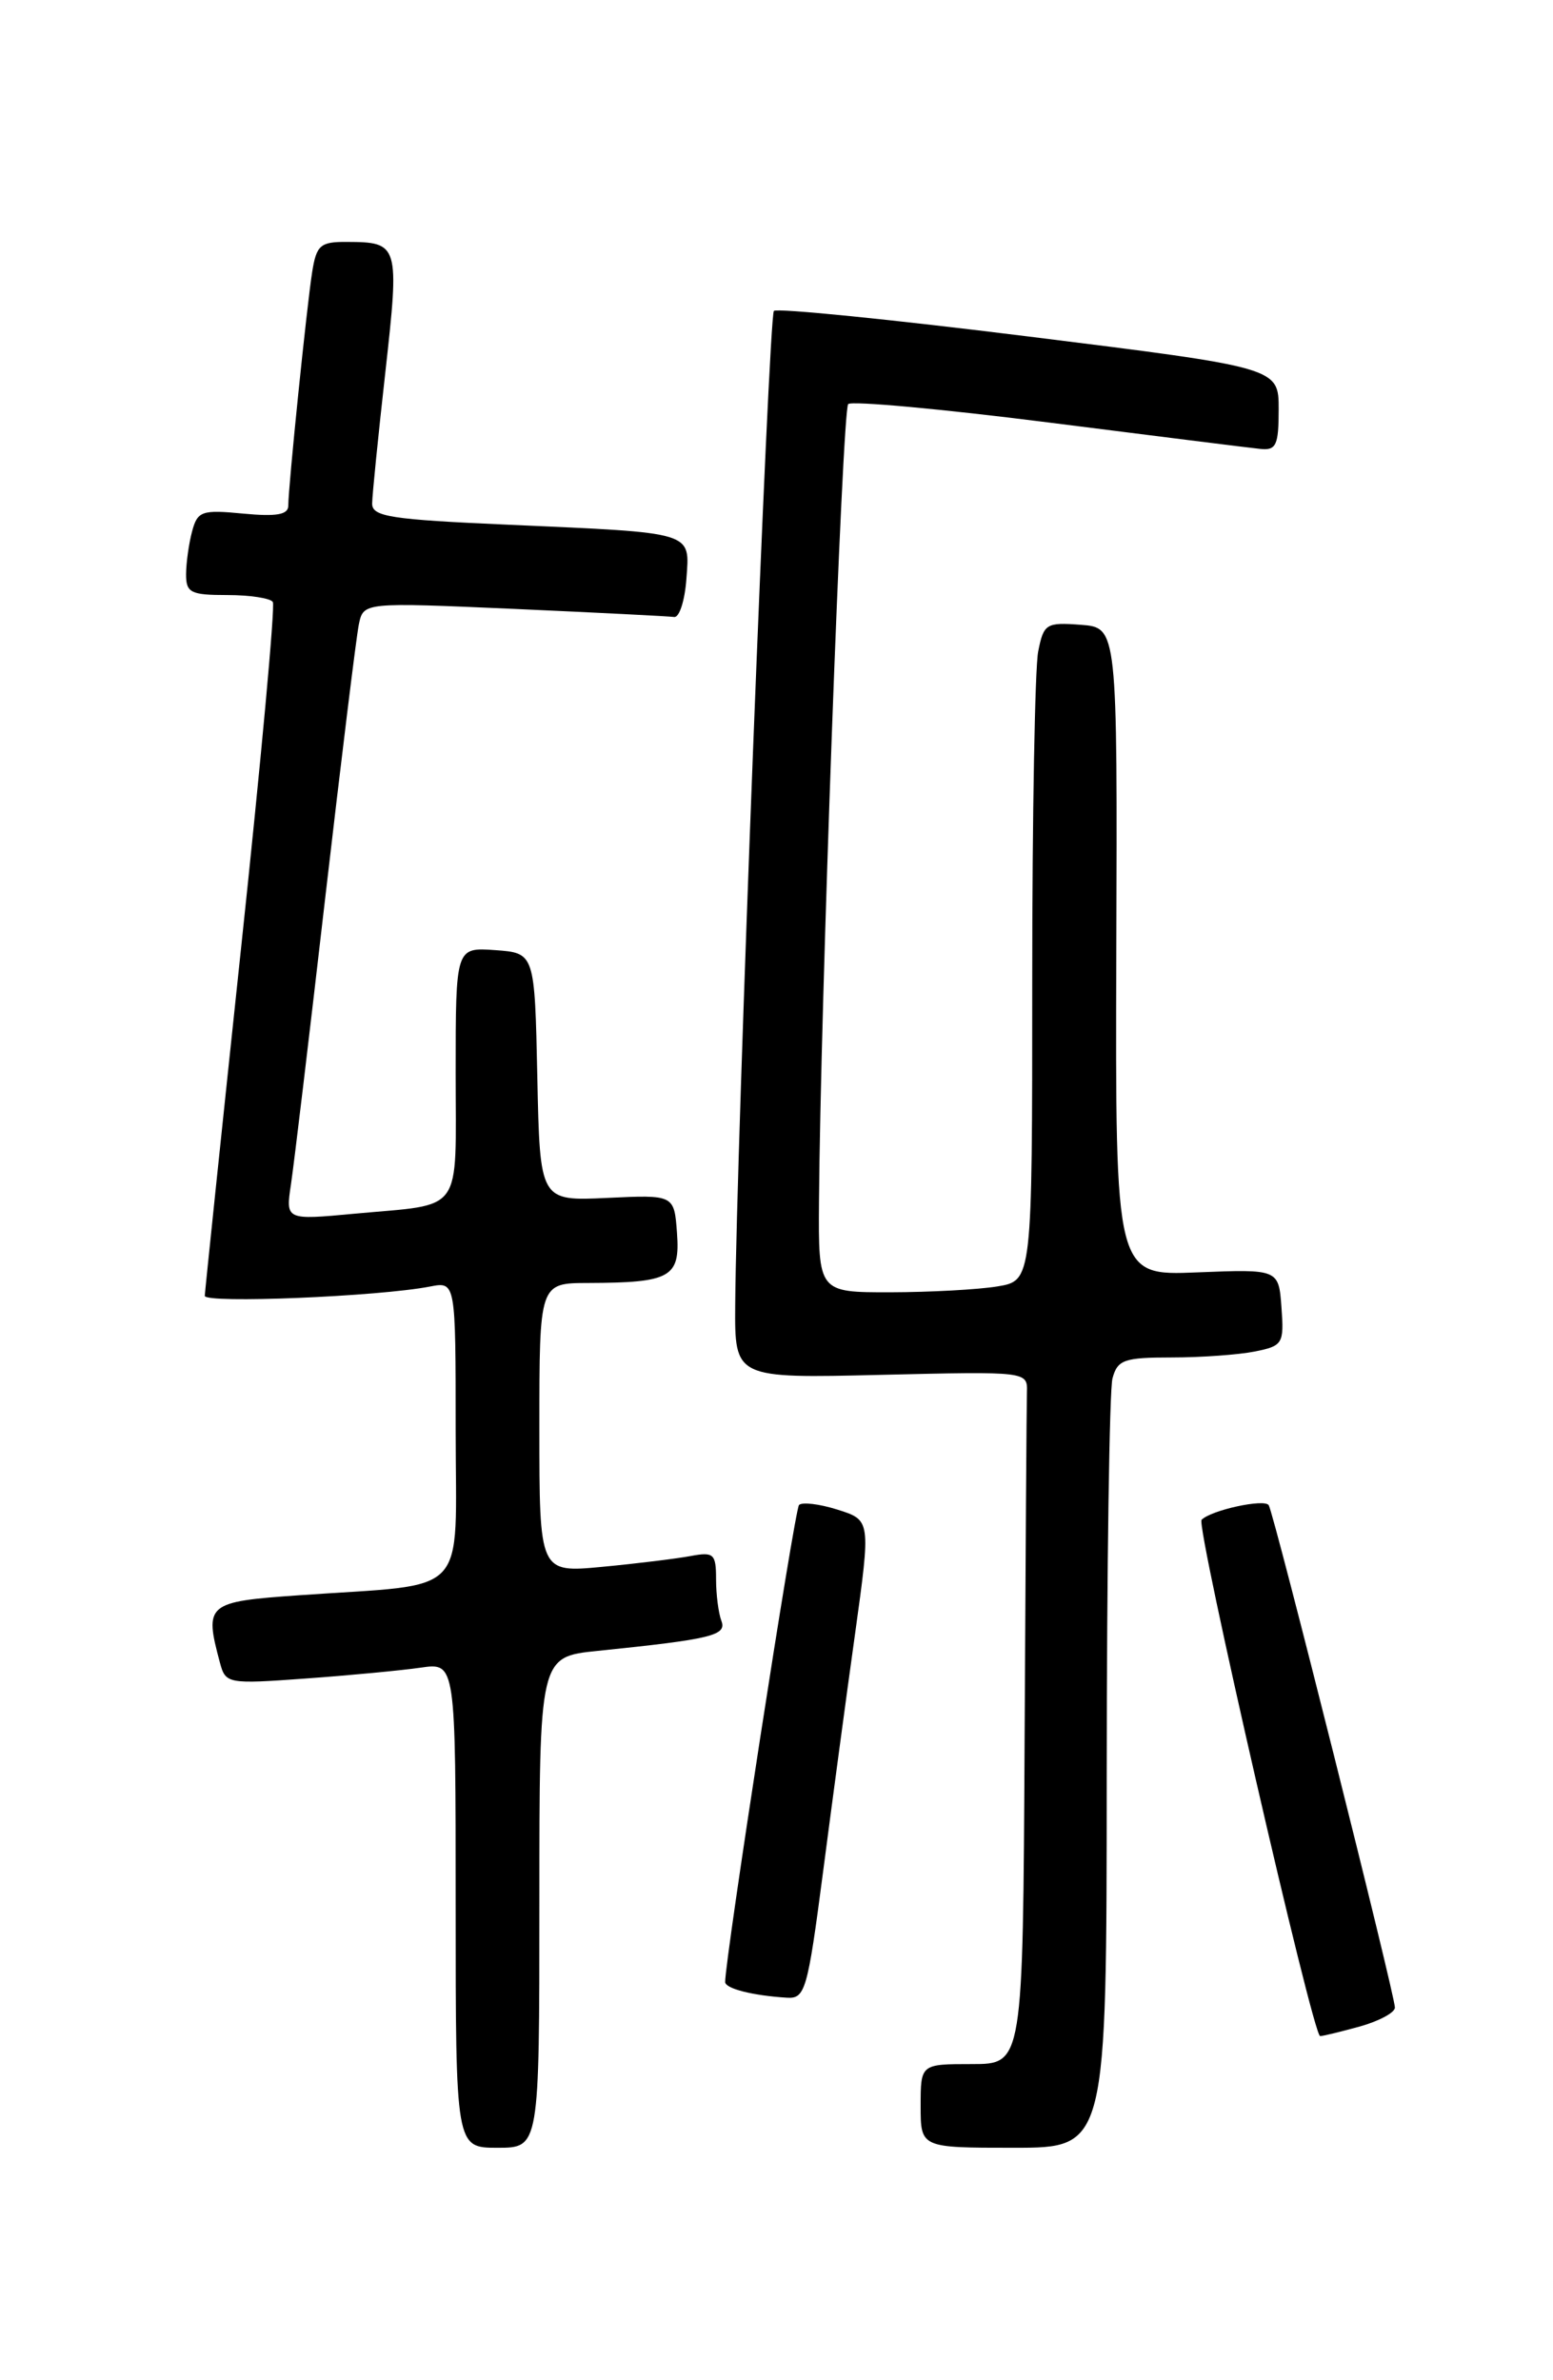 <?xml version="1.0" encoding="UTF-8" standalone="no"?>
<!DOCTYPE svg PUBLIC "-//W3C//DTD SVG 1.1//EN" "http://www.w3.org/Graphics/SVG/1.1/DTD/svg11.dtd" >
<svg xmlns="http://www.w3.org/2000/svg" xmlns:xlink="http://www.w3.org/1999/xlink" version="1.1" viewBox="0 0 167 256">
 <g >
 <path fill="currentColor"
d=" M 58.00 204.60 C 58.00 178.20 58.00 178.20 64.25 177.56 C 76.54 176.30 78.18 175.90 77.57 174.32 C 77.26 173.50 77.00 171.49 77.00 169.84 C 77.00 167.11 76.75 166.89 74.25 167.36 C 72.74 167.64 68.46 168.17 64.75 168.52 C 58.00 169.16 58.00 169.16 58.00 153.58 C 58.00 138.00 58.00 138.00 63.25 137.99 C 72.13 137.96 73.15 137.39 72.80 132.62 C 72.50 128.50 72.50 128.50 65.28 128.84 C 58.06 129.18 58.06 129.18 57.78 115.84 C 57.50 102.50 57.50 102.50 53.25 102.19 C 49.00 101.89 49.00 101.89 49.00 115.38 C 49.00 130.81 49.99 129.44 38.10 130.54 C 30.71 131.23 30.71 131.23 31.29 127.37 C 31.61 125.24 33.27 111.35 34.98 96.50 C 36.70 81.65 38.32 68.44 38.59 67.14 C 39.09 64.78 39.09 64.78 55.30 65.49 C 64.21 65.89 71.95 66.28 72.50 66.36 C 73.05 66.43 73.64 64.60 73.81 62.28 C 74.18 57.13 74.82 57.33 54.75 56.44 C 41.97 55.88 40.00 55.57 40.02 54.15 C 40.03 53.24 40.67 46.88 41.44 40.01 C 42.97 26.28 42.90 26.04 37.30 26.02 C 34.45 26.00 34.03 26.36 33.57 29.25 C 32.99 32.91 31.00 52.37 31.00 54.39 C 31.00 55.36 29.73 55.58 26.15 55.24 C 21.71 54.81 21.24 54.97 20.66 57.14 C 20.31 58.44 20.02 60.51 20.01 61.75 C 20.00 63.75 20.50 64.00 24.44 64.00 C 26.88 64.00 29.09 64.34 29.34 64.75 C 29.60 65.16 28.06 81.92 25.92 102.00 C 23.79 122.08 22.04 138.89 22.02 139.37 C 22.00 140.22 40.73 139.45 46.25 138.37 C 49.00 137.84 49.00 137.84 49.00 153.83 C 49.00 172.11 50.73 170.27 32.25 171.57 C 22.21 172.27 21.95 172.48 23.65 178.83 C 24.26 181.10 24.48 181.14 32.89 180.53 C 37.62 180.19 43.19 179.66 45.25 179.36 C 49.00 178.82 49.00 178.82 49.00 204.91 C 49.00 231.00 49.00 231.00 53.50 231.00 C 58.00 231.00 58.00 231.00 58.00 204.60 Z  M 119.01 190.75 C 119.02 168.61 119.30 149.49 119.63 148.25 C 120.17 146.25 120.87 146.00 125.99 146.00 C 129.16 146.00 133.18 145.71 134.93 145.36 C 137.94 144.76 138.09 144.52 137.80 140.61 C 137.50 136.50 137.50 136.50 128.71 136.85 C 119.93 137.21 119.93 137.21 120.04 102.35 C 120.16 67.50 120.16 67.50 116.22 67.20 C 112.50 66.92 112.23 67.08 111.64 70.07 C 111.29 71.82 111.00 87.76 111.00 105.49 C 111.00 137.74 111.00 137.74 107.25 138.36 C 105.19 138.70 100.01 138.98 95.75 138.99 C 88.00 139.00 88.00 139.00 88.07 129.25 C 88.21 108.76 90.57 44.09 91.21 43.46 C 91.57 43.10 101.24 43.98 112.68 45.43 C 124.13 46.88 134.40 48.17 135.50 48.28 C 137.23 48.47 137.50 47.91 137.50 44.02 C 137.50 39.54 137.50 39.54 110.66 36.20 C 95.89 34.36 83.55 33.12 83.22 33.44 C 82.66 34.00 79.18 123.44 79.06 140.37 C 79.00 148.25 79.00 148.25 94.75 147.87 C 110.50 147.50 110.50 147.50 110.43 149.75 C 110.39 150.99 110.28 167.75 110.18 187.00 C 110.00 222.00 110.00 222.00 104.50 222.00 C 99.00 222.00 99.00 222.00 99.00 226.50 C 99.00 231.00 99.00 231.00 109.00 231.00 C 119.00 231.00 119.00 231.00 119.01 190.75 Z  M 146.25 217.95 C 148.31 217.37 150.00 216.46 150.00 215.92 C 150.00 214.57 137.01 162.82 136.43 161.89 C 135.99 161.17 130.26 162.41 129.21 163.46 C 128.58 164.09 141.18 219.00 141.96 218.99 C 142.25 218.99 144.19 218.52 146.25 217.95 Z  M 88.49 201.46 C 89.46 194.01 91.01 182.42 91.95 175.71 C 93.64 163.50 93.64 163.50 90.07 162.37 C 88.11 161.75 86.24 161.53 85.92 161.87 C 85.44 162.39 77.93 210.96 77.98 213.18 C 78.00 213.88 80.92 214.63 84.61 214.86 C 86.58 214.99 86.84 214.10 88.49 201.46 Z "/>
</g>
</svg>
